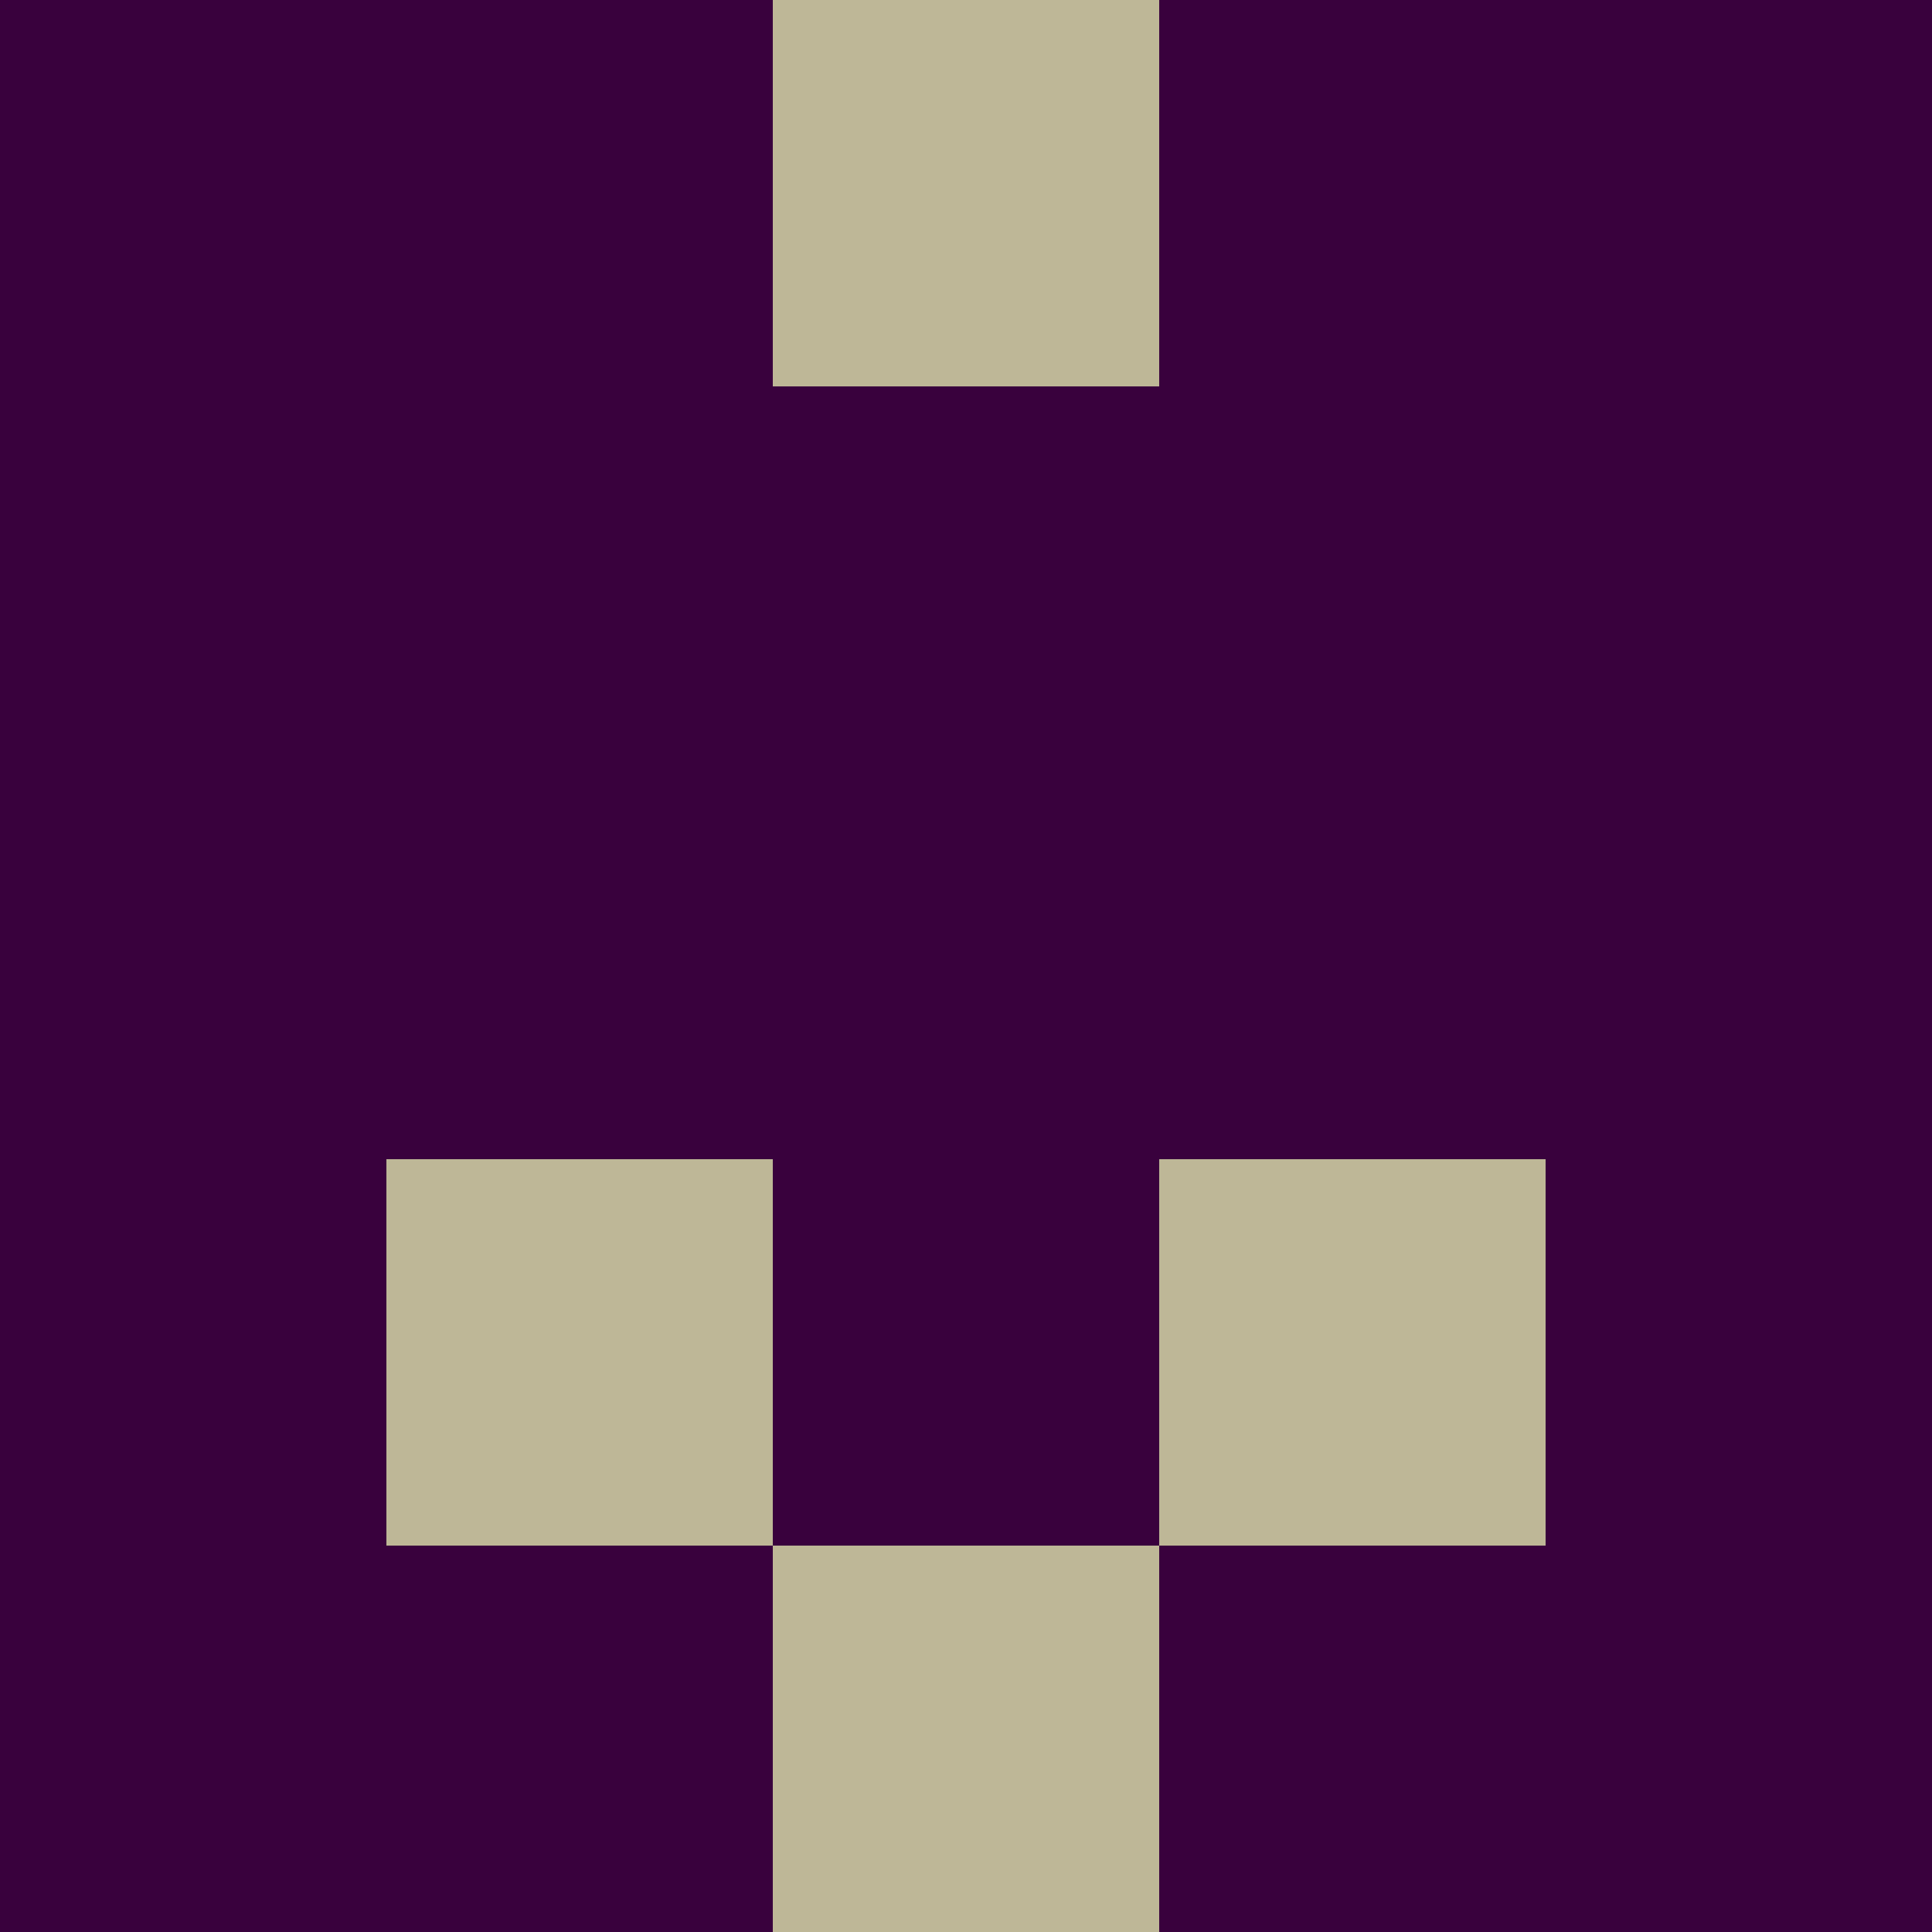 <?xml version="1.0" encoding="utf-8"?>
<!DOCTYPE svg PUBLIC "-//W3C//DTD SVG 20010904//EN"
"http://www.w3.org/TR/2001/REC-SVG-20010904/DTD/svg10.dtd">
<svg viewBox="0 0 5 5" height="100" width="100" xml:lang="fr"
     xmlns="http://www.w3.org/2000/svg"
     xmlns:xlink="http://www.w3.org/1999/xlink">
                        <rect x="0" y="0" height="1" width="1" fill="#39013D"/>
                    <rect x="4" y="0" height="1" width="1" fill="#39013D"/>
                    <rect x="1" y="0" height="1" width="1" fill="#39013D"/>
                    <rect x="3" y="0" height="1" width="1" fill="#39013D"/>
                    <rect x="2" y="0" height="1" width="1" fill="#BEB797"/>
                                <rect x="0" y="1" height="1" width="1" fill="#39013D"/>
                    <rect x="4" y="1" height="1" width="1" fill="#39013D"/>
                    <rect x="1" y="1" height="1" width="1" fill="#39013D"/>
                    <rect x="3" y="1" height="1" width="1" fill="#39013D"/>
                    <rect x="2" y="1" height="1" width="1" fill="#39013D"/>
                                <rect x="0" y="2" height="1" width="1" fill="#39013D"/>
                    <rect x="4" y="2" height="1" width="1" fill="#39013D"/>
                    <rect x="1" y="2" height="1" width="1" fill="#39013D"/>
                    <rect x="3" y="2" height="1" width="1" fill="#39013D"/>
                    <rect x="2" y="2" height="1" width="1" fill="#39013D"/>
                                <rect x="0" y="3" height="1" width="1" fill="#39013D"/>
                    <rect x="4" y="3" height="1" width="1" fill="#39013D"/>
                    <rect x="1" y="3" height="1" width="1" fill="#BEB797"/>
                    <rect x="3" y="3" height="1" width="1" fill="#BEB797"/>
                    <rect x="2" y="3" height="1" width="1" fill="#39013D"/>
                                <rect x="0" y="4" height="1" width="1" fill="#39013D"/>
                    <rect x="4" y="4" height="1" width="1" fill="#39013D"/>
                    <rect x="1" y="4" height="1" width="1" fill="#39013D"/>
                    <rect x="3" y="4" height="1" width="1" fill="#39013D"/>
                    <rect x="2" y="4" height="1" width="1" fill="#BEB797"/>
            </svg>